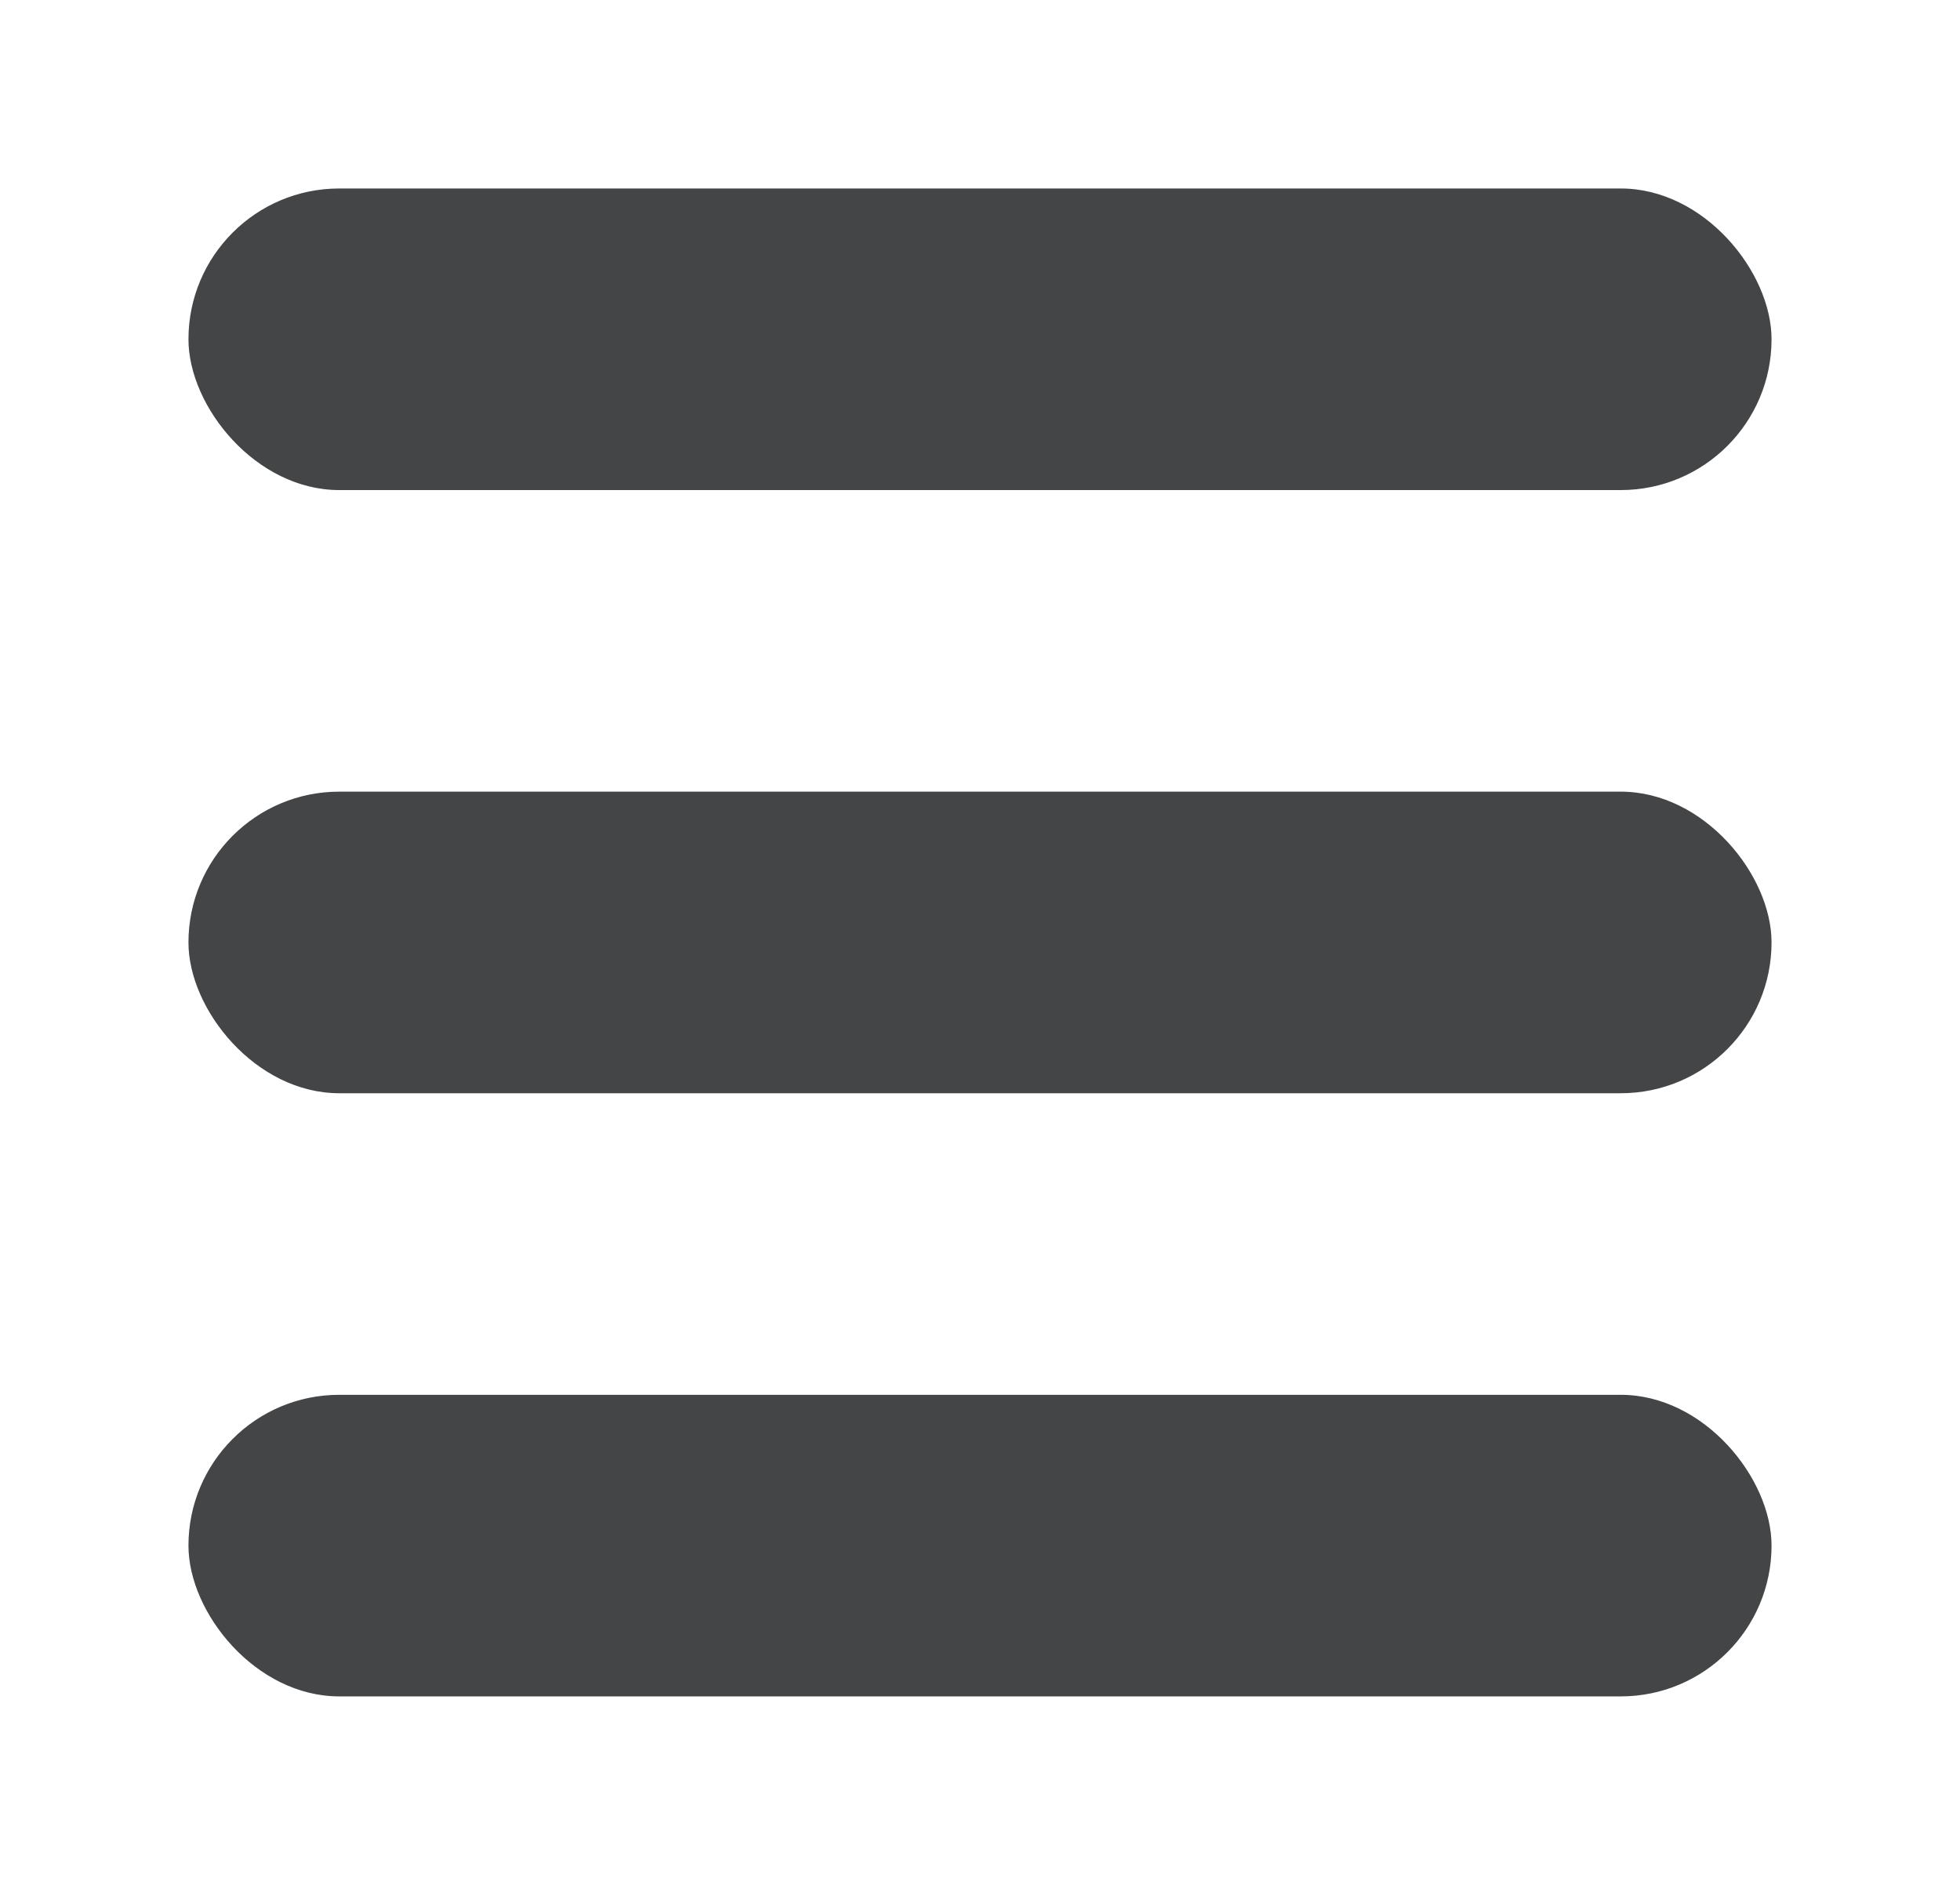 <svg width="26" height="25" viewBox="0 0 26 25" fill="none" xmlns="http://www.w3.org/2000/svg">
<rect x="2.5" y="2.5" width="21" height="4" rx="2" fill="#434546"/>
<rect x="2.5" y="10.5" width="21" height="4" rx="2" fill="#434546"/>
<rect x="2.5" y="18.5" width="21" height="4" rx="2" fill="#434546"/>
</svg>
